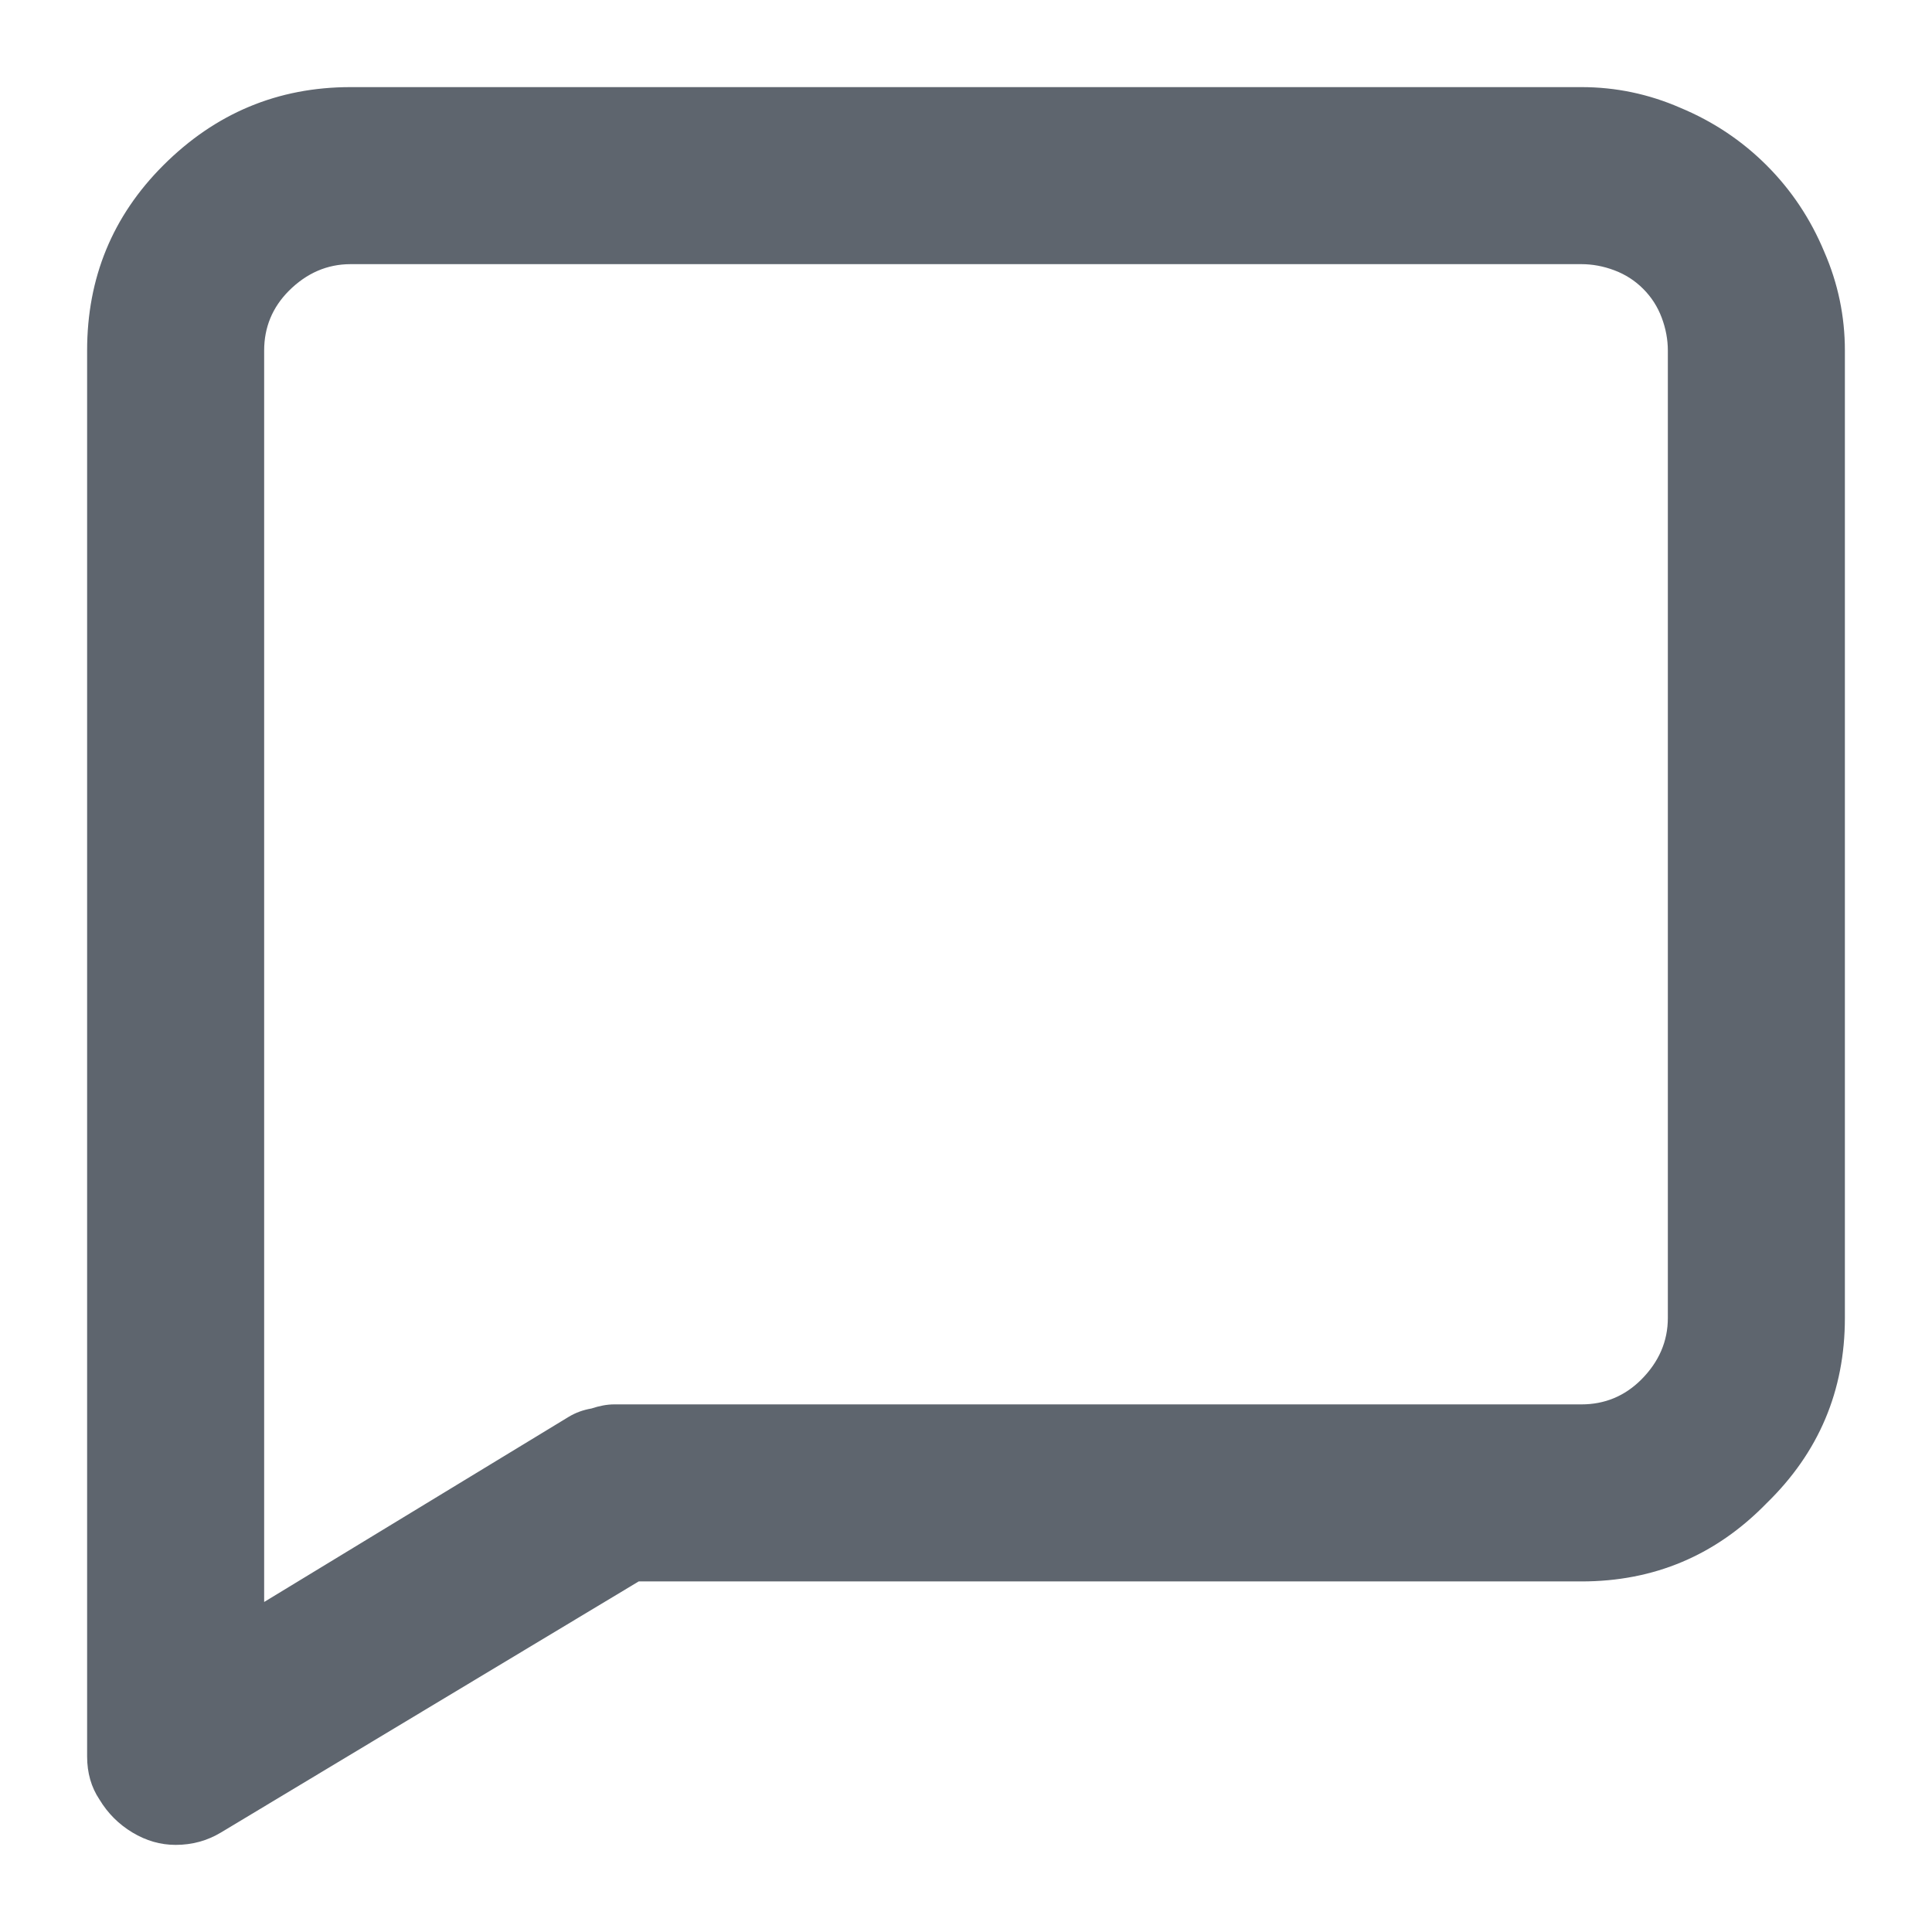 <svg width="22" height="22" viewBox="0 0 22 22" fill="none" xmlns="http://www.w3.org/2000/svg">
<path d="M0.992 3.992V20C0.992 20.188 1.039 20.352 1.133 20.492C1.227 20.648 1.352 20.773 1.508 20.867C1.664 20.961 1.828 21.008 2 21.008C2.188 21.008 2.359 20.961 2.516 20.867L7.273 18.008C7.273 18.008 7.836 18.008 8.961 18.008C10.07 18.008 11.297 18.008 12.641 18.008C13.984 18.008 15.211 18.008 16.32 18.008C17.445 18.008 18.008 18.008 18.008 18.008C18.836 18.008 19.539 17.711 20.117 17.117C20.711 16.539 21.008 15.836 21.008 15.008C21.008 14.289 21.008 13.445 21.008 12.477C21.008 11.508 21.008 10.516 21.008 9.5C21.008 8.484 21.008 7.492 21.008 6.523C21.008 5.555 21.008 4.711 21.008 3.992C21.008 3.602 20.93 3.227 20.773 2.867C20.617 2.492 20.398 2.164 20.117 1.883C19.836 1.602 19.508 1.383 19.133 1.227C18.773 1.07 18.398 0.992 18.008 0.992C17.133 0.992 16.078 0.992 14.844 0.992C13.594 0.992 12.312 0.992 11 0.992C9.688 0.992 8.406 0.992 7.156 0.992C5.922 0.992 4.867 0.992 3.992 0.992C3.164 0.992 2.453 1.289 1.859 1.883C1.281 2.461 0.992 3.164 0.992 3.992ZM3.008 3.992C3.008 3.727 3.102 3.5 3.289 3.312C3.492 3.109 3.727 3.008 3.992 3.008H18.008C18.133 3.008 18.258 3.031 18.383 3.078C18.508 3.125 18.617 3.195 18.711 3.289C18.805 3.383 18.875 3.492 18.922 3.617C18.969 3.742 18.992 3.867 18.992 3.992C18.992 3.992 18.992 4.57 18.992 5.727C18.992 6.867 18.992 8.125 18.992 9.5C18.992 10.875 18.992 12.133 18.992 13.273C18.992 14.43 18.992 15.008 18.992 15.008C18.992 15.273 18.891 15.508 18.688 15.711C18.5 15.898 18.273 15.992 18.008 15.992C17.086 15.992 16 15.992 14.75 15.992C13.484 15.992 12.273 15.992 11.117 15.992C9.977 15.992 9.008 15.992 8.211 15.992C7.398 15.992 6.992 15.992 6.992 15.992C6.914 15.992 6.828 16.008 6.734 16.039C6.641 16.055 6.555 16.086 6.477 16.133L3.008 18.242V3.992Z" fill="#5E656E"/>
</svg>
